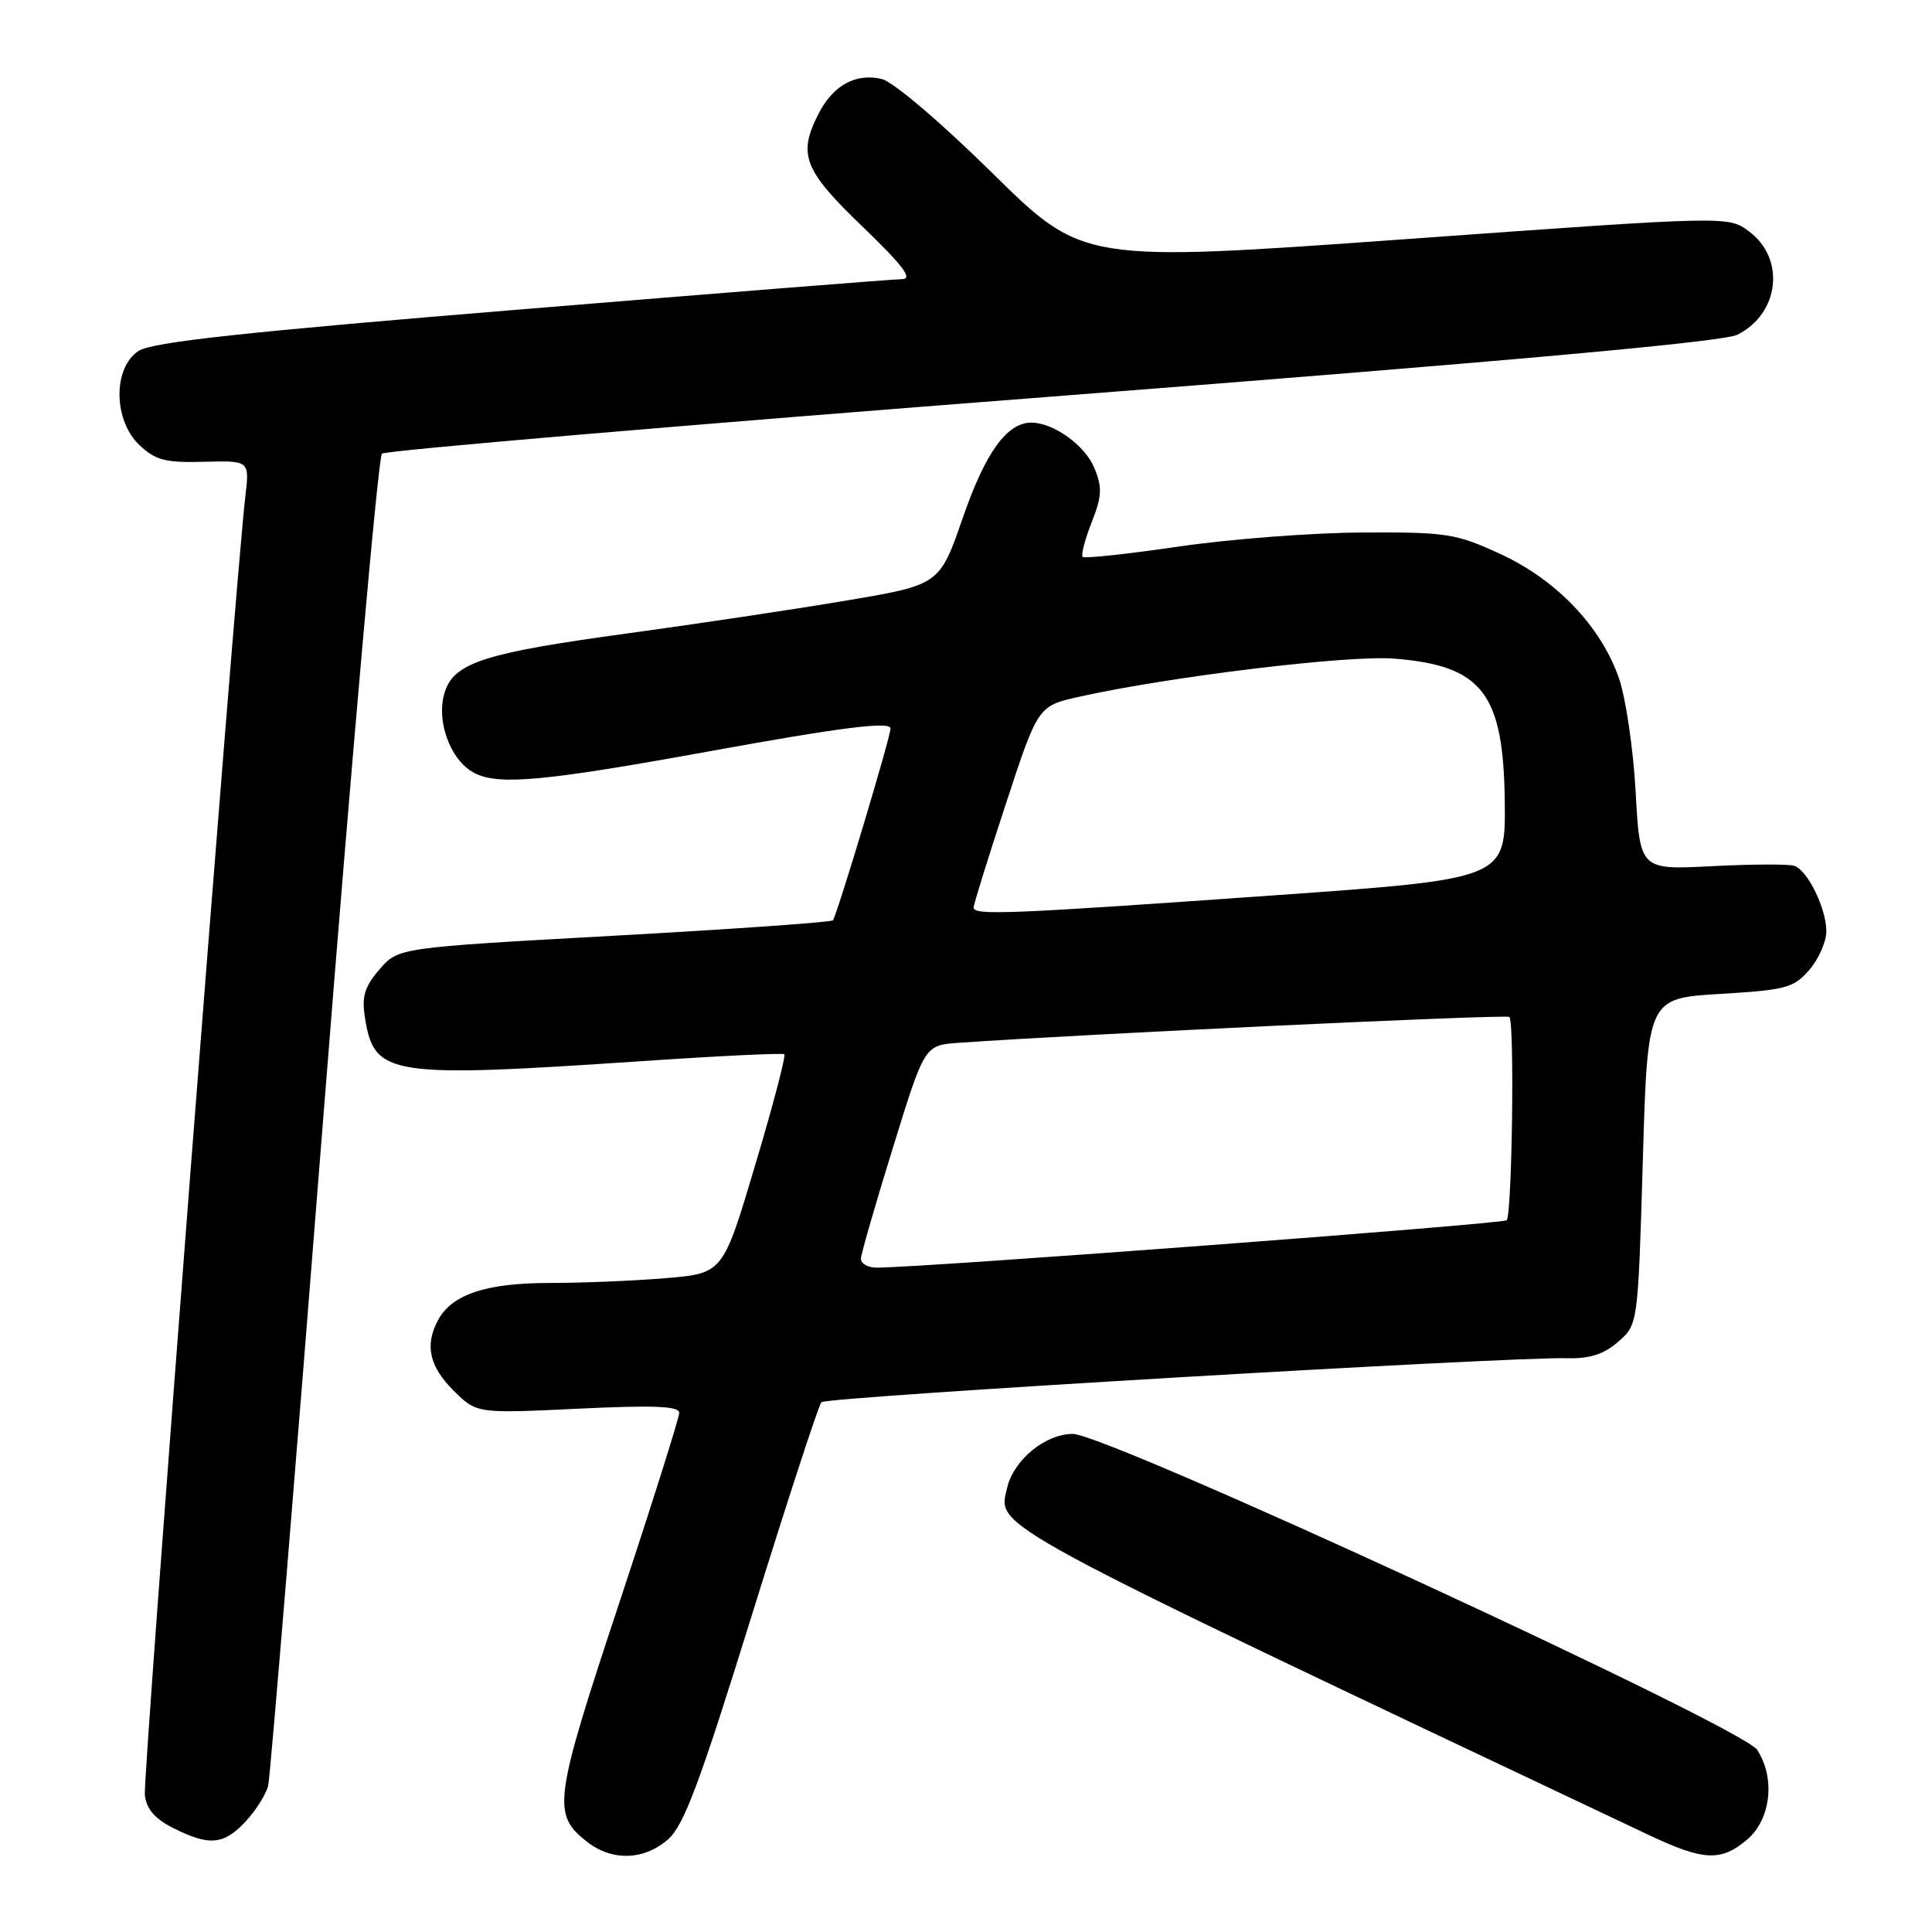 <?xml version="1.0" encoding="UTF-8" standalone="no"?>
<!DOCTYPE svg PUBLIC "-//W3C//DTD SVG 1.1//EN" "http://www.w3.org/Graphics/SVG/1.1/DTD/svg11.dtd" >
<svg xmlns="http://www.w3.org/2000/svg" xmlns:xlink="http://www.w3.org/1999/xlink" version="1.1" viewBox="0 0 256 256">
 <g >
 <path fill="currentColor"
d=" M 88.49 243.75 C 90.61 241.92 92.69 236.36 99.63 214.00 C 104.33 198.88 108.47 186.18 108.84 185.80 C 109.51 185.09 199.91 179.76 207.65 179.97 C 210.65 180.05 212.52 179.45 214.42 177.79 C 217.04 175.50 217.04 175.50 217.68 153.89 C 218.31 132.28 218.31 132.28 227.90 131.70 C 236.66 131.18 237.69 130.90 239.75 128.51 C 240.99 127.07 242.00 124.77 242.00 123.39 C 242.00 120.40 239.54 115.36 237.77 114.73 C 237.07 114.48 232.18 114.50 226.90 114.77 C 217.30 115.27 217.30 115.27 216.73 104.89 C 216.41 99.17 215.41 92.39 214.50 89.81 C 212.09 82.96 206.24 76.84 198.81 73.41 C 192.92 70.69 191.71 70.50 180.50 70.56 C 173.90 70.59 162.96 71.43 156.20 72.42 C 149.43 73.41 143.70 74.03 143.46 73.79 C 143.22 73.55 143.75 71.49 144.65 69.22 C 146.02 65.72 146.07 64.59 145.00 61.99 C 143.76 59.00 139.59 56.00 136.66 56.00 C 133.42 56.00 130.56 59.97 127.58 68.60 C 124.50 77.50 124.50 77.50 112.00 79.60 C 105.12 80.76 92.08 82.71 83.00 83.95 C 64.64 86.45 60.42 87.76 59.05 91.37 C 57.62 95.12 59.55 100.71 62.86 102.43 C 66.07 104.09 72.12 103.53 94.00 99.55 C 111.37 96.39 118.00 95.55 118.00 96.52 C 118.00 97.67 110.86 121.42 110.36 121.95 C 110.12 122.20 97.06 123.12 81.34 123.99 C 52.76 125.57 52.76 125.57 50.28 128.46 C 48.28 130.78 47.91 132.05 48.37 134.92 C 49.59 142.55 51.57 142.86 85.00 140.61 C 95.17 139.92 103.69 139.51 103.92 139.69 C 104.16 139.87 102.43 146.48 100.07 154.37 C 95.80 168.72 95.80 168.72 88.25 169.36 C 84.10 169.71 77.14 170.00 72.80 170.00 C 64.39 170.00 59.87 171.52 58.03 174.94 C 56.27 178.24 56.88 181.04 60.07 184.23 C 63.15 187.30 63.15 187.30 76.57 186.66 C 86.65 186.18 90.00 186.31 90.00 187.21 C 90.00 187.86 86.39 199.31 81.97 212.65 C 73.38 238.59 73.14 240.39 77.75 244.02 C 81.07 246.63 85.28 246.53 88.49 243.75 Z  M 231.54 243.72 C 234.67 241.03 235.26 235.57 232.83 231.86 C 230.84 228.83 146.72 190.00 142.14 190.00 C 138.52 190.00 134.32 193.44 133.46 197.11 C 132.20 202.49 129.74 201.16 218.50 243.16 C 225.76 246.59 228.08 246.69 231.54 243.72 Z  M 32.57 241.33 C 33.93 239.86 35.27 237.72 35.54 236.58 C 35.81 235.44 39.11 195.44 42.87 147.69 C 46.64 99.95 50.12 60.54 50.61 60.11 C 51.10 59.69 91.10 56.28 139.50 52.54 C 200.13 47.84 228.35 45.30 230.22 44.35 C 235.80 41.54 236.61 34.27 231.75 30.66 C 229.01 28.61 229.01 28.61 186.25 31.69 C 143.50 34.76 143.50 34.76 131.50 22.94 C 124.66 16.20 118.36 10.84 116.84 10.47 C 113.44 9.65 110.42 11.28 108.51 14.98 C 105.68 20.46 106.45 22.49 114.25 29.99 C 119.72 35.26 121.01 36.98 119.50 36.99 C 118.40 37.00 95.72 38.80 69.11 40.99 C 32.36 44.00 20.14 45.33 18.36 46.50 C 14.93 48.75 15.01 55.72 18.50 59.00 C 20.62 60.99 21.95 61.33 27.04 61.19 C 33.07 61.03 33.07 61.03 32.51 65.76 C 31.16 77.23 18.92 235.49 19.19 237.86 C 19.41 239.72 20.53 241.01 23.00 242.25 C 27.78 244.64 29.67 244.45 32.57 241.33 Z  M 114.08 166.75 C 114.12 166.06 116.04 159.43 118.34 152.00 C 122.51 138.50 122.51 138.50 127.01 138.18 C 143.10 137.04 199.59 134.38 200.00 134.75 C 200.70 135.37 200.36 160.97 199.64 161.69 C 199.15 162.18 123.34 167.89 116.25 167.97 C 115.01 167.99 114.04 167.44 114.08 166.75 Z  M 129.01 120.25 C 129.01 119.84 130.93 113.66 133.28 106.52 C 137.54 93.54 137.54 93.54 143.02 92.32 C 155.02 89.64 178.68 86.78 184.75 87.27 C 196.43 88.21 199.23 91.84 199.39 106.27 C 199.50 116.47 199.50 116.47 168.50 118.66 C 133.61 121.13 129.00 121.32 129.01 120.25 Z "/>
</g>
</svg>